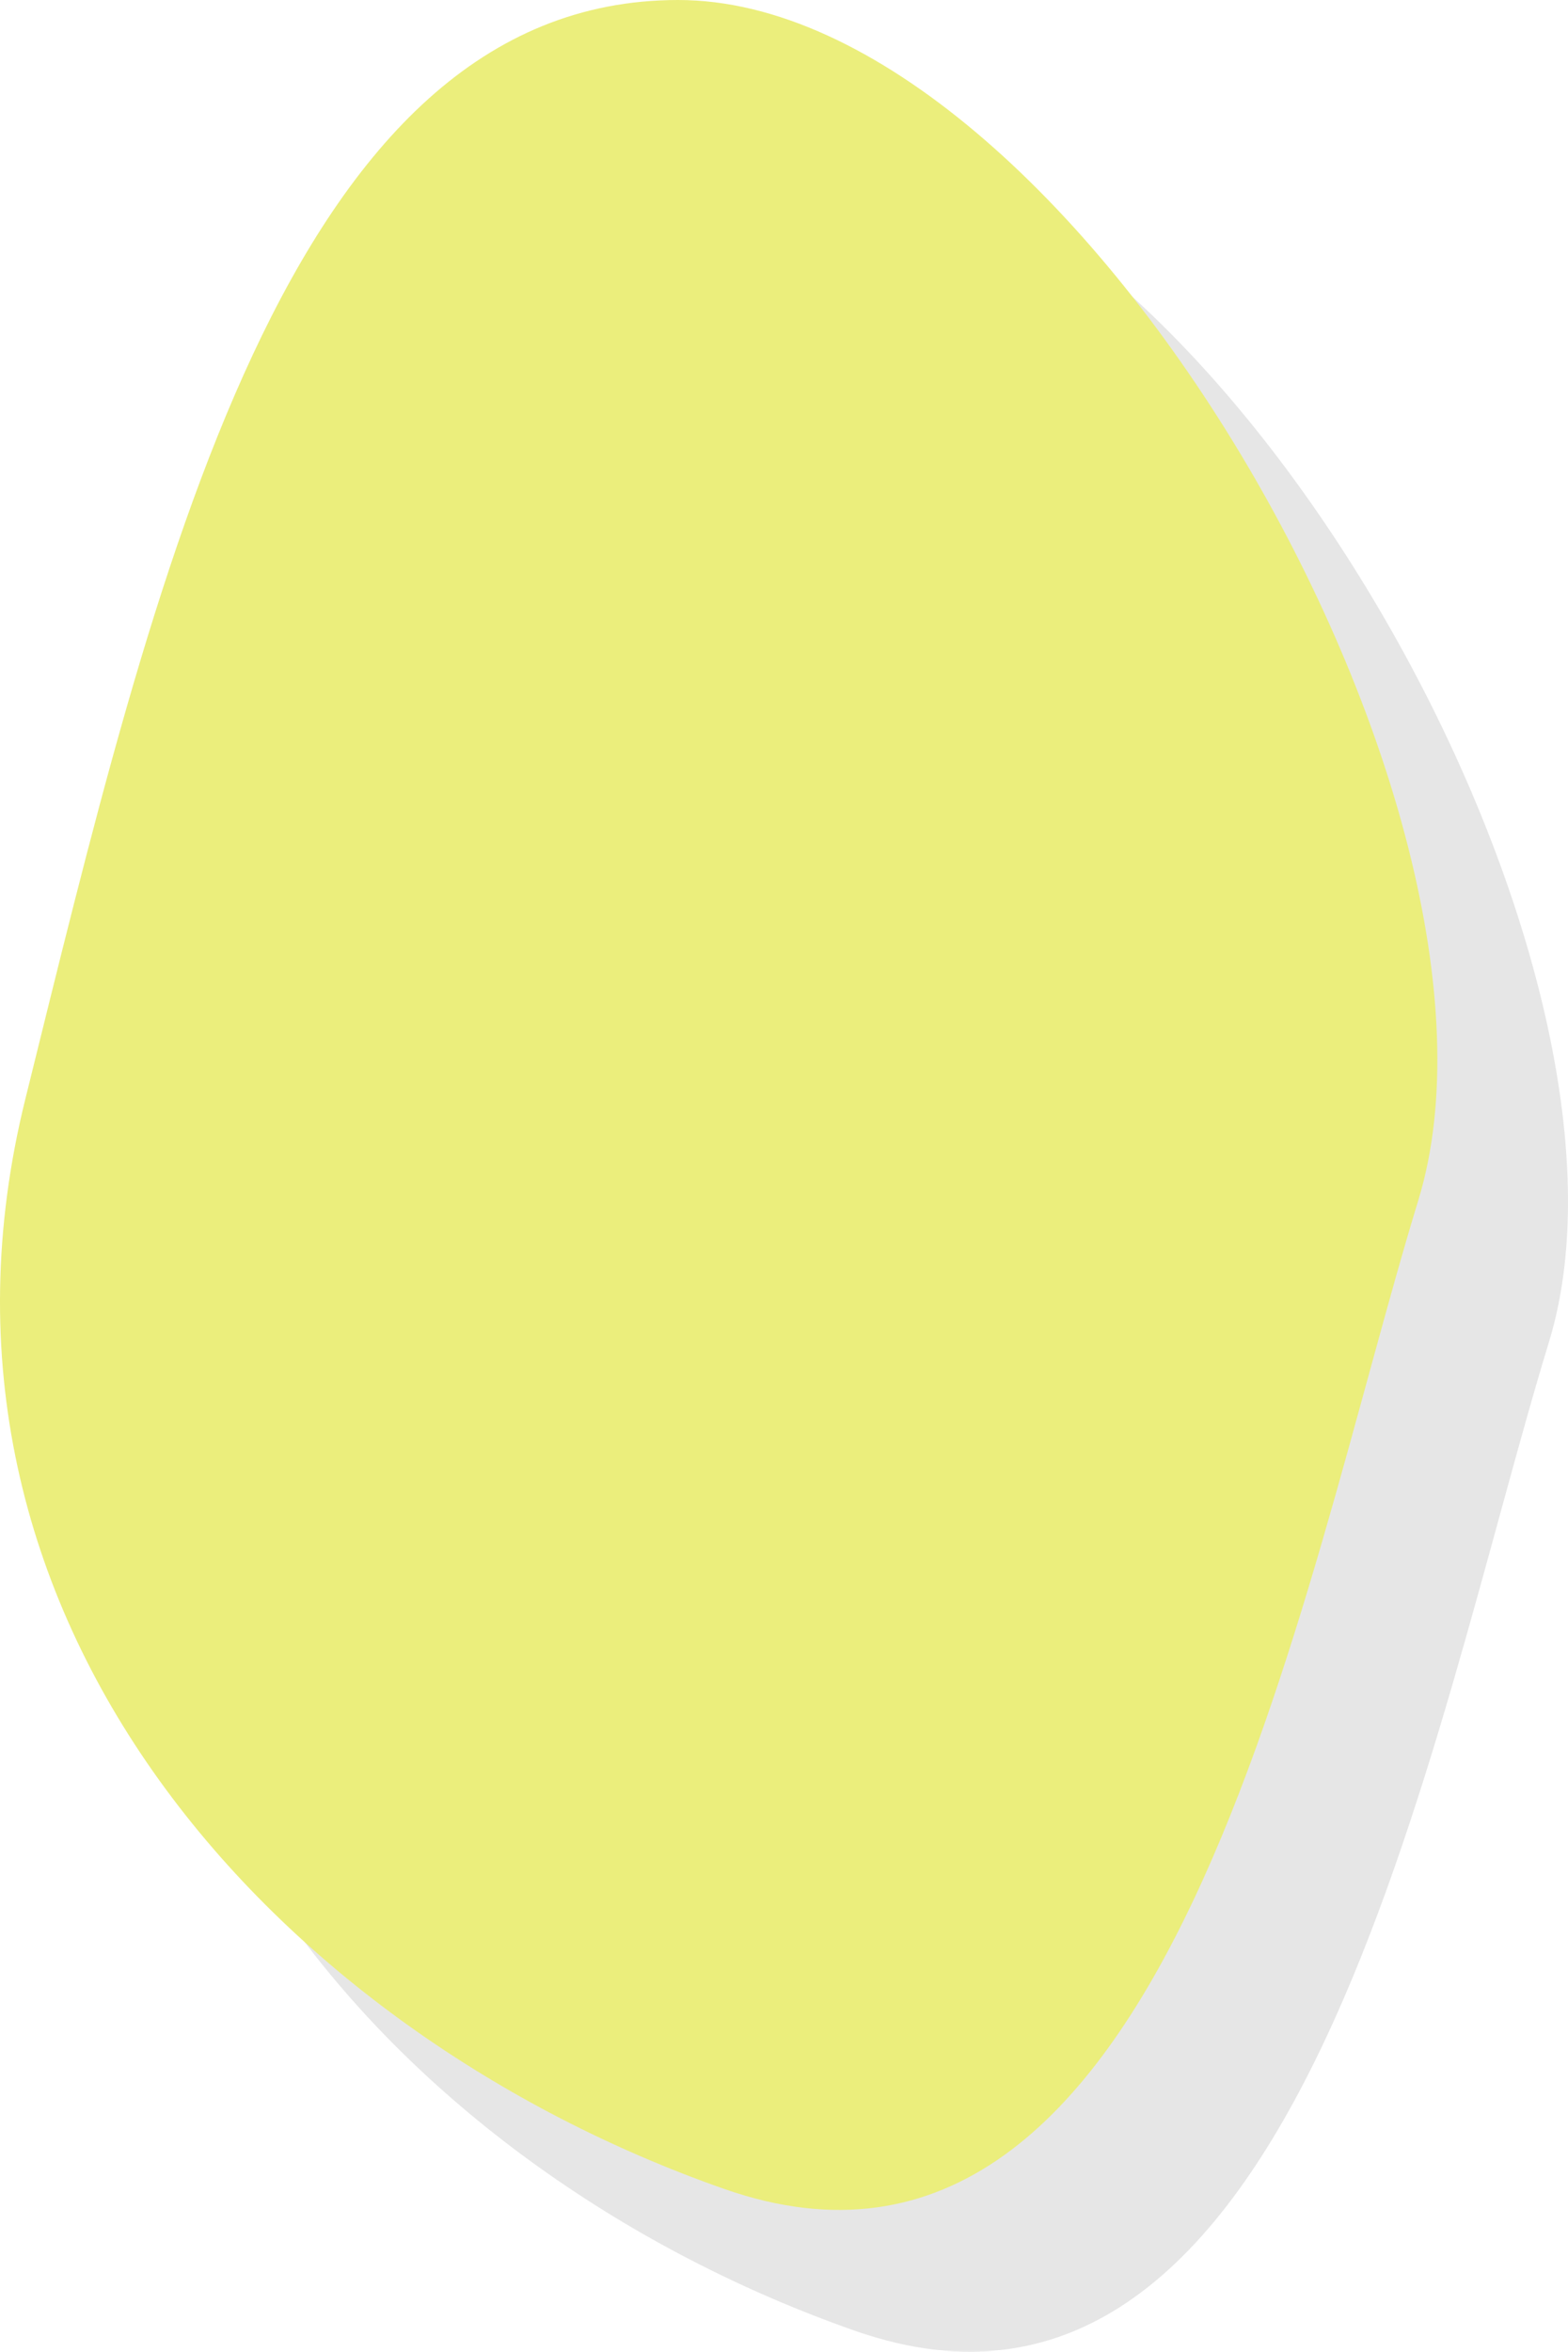 <svg xmlns="http://www.w3.org/2000/svg" width="564.095" height="845.823" viewBox="0 0 564.095 845.823"><g transform="translate(-1266.143 -210.724)"><path d="M260.111-605.276c141.224,0,309.281,291.088,266.28,431.67S437.08,238.218,276.65,181.985-21.053-23.1,25.256-209.991,118.887-605.276,260.111-605.276Z" transform="translate(1297 867)" opacity="0.1"/><path d="M260.111-605.276c141.224,0,309.281,291.088,266.28,431.67S437.08,238.218,276.65,181.985-21.053-23.1,25.256-209.991,118.887-605.276,260.111-605.276Z" transform="translate(1250 816)" fill="#ebee7c"/></g></svg>